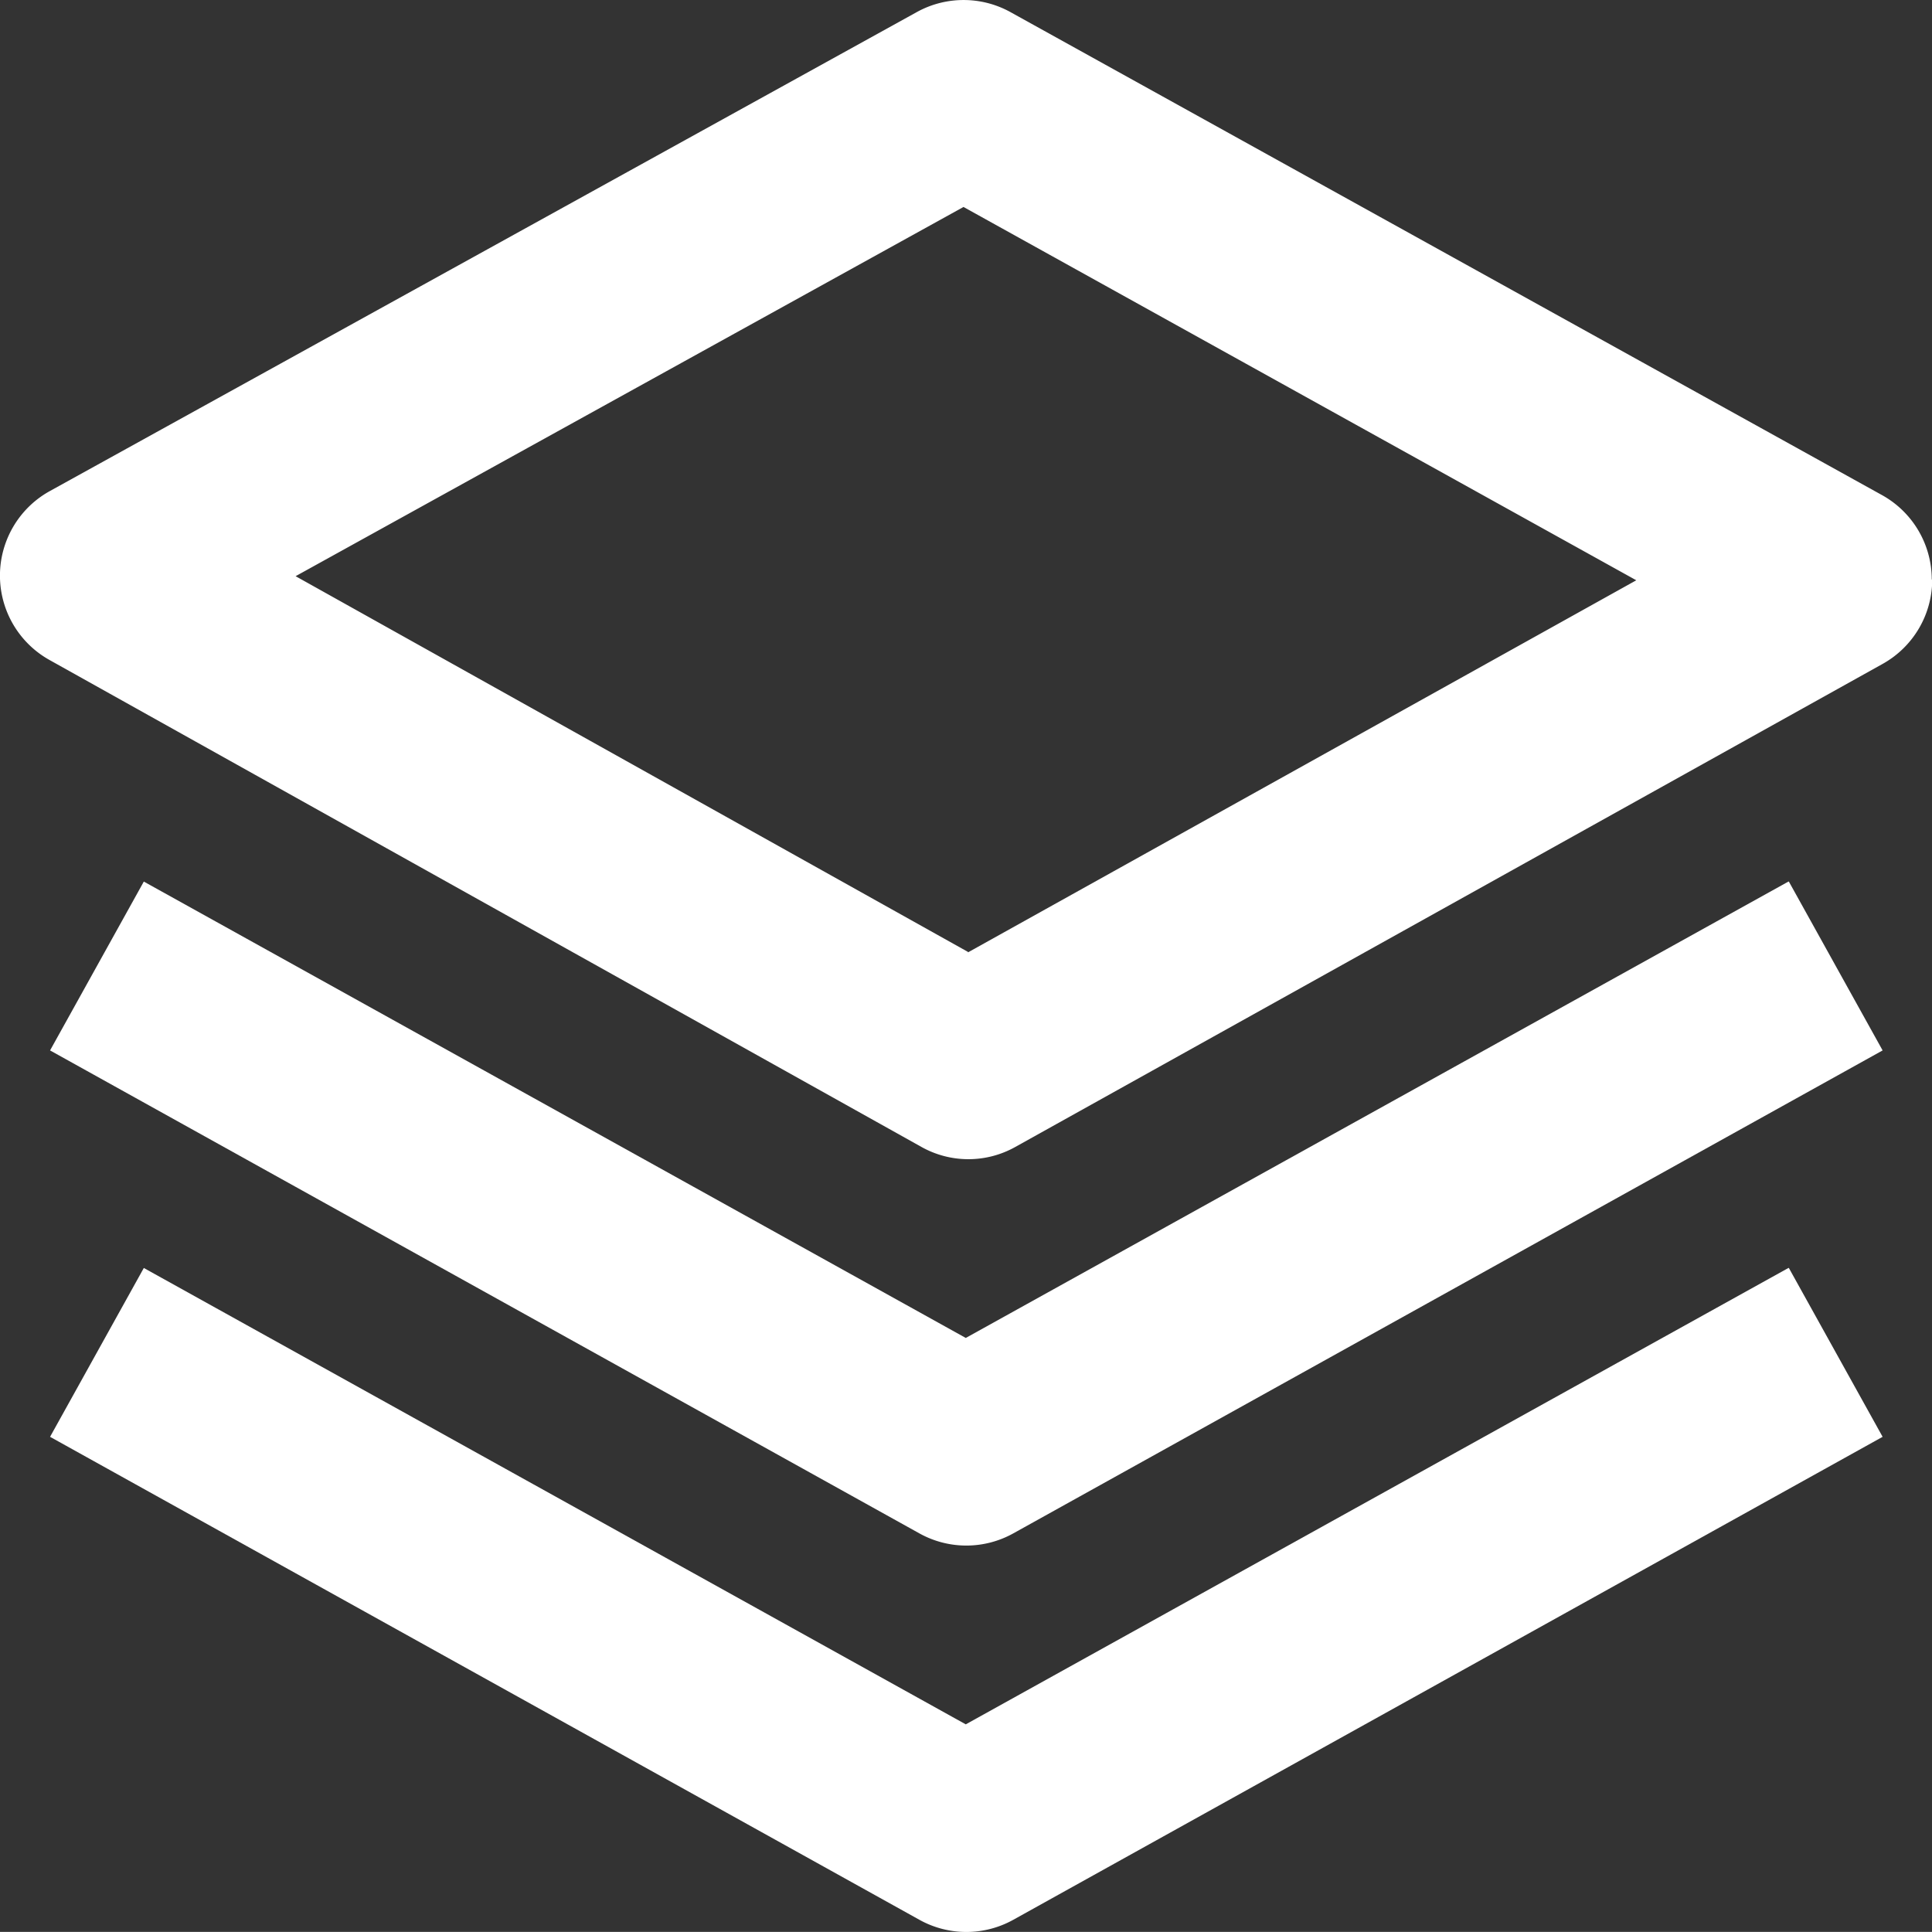 <svg xmlns="http://www.w3.org/2000/svg" width="16.98" height="16.979" viewBox="0 0 16.98 16.979">
  <rect x="0" y="0" width="16.98" height="16.979" fill="#333333" stroke="none"/>
  <g id="bx-layer" transform="translate(-3.002 -3)">
    <path id="Path_74" data-name="Path 74" d="M19.98,8.093a.849.849,0,0,0-.438-.742l-7.66-4.245a.851.851,0,0,0-.822,0L3.438,7.317a.849.849,0,0,0,0,1.484L11.1,13.08a.844.844,0,0,0,.826,0l7.622-4.245a.849.849,0,0,0,.436-.743Zm-8.471,3.273L5.6,8.064l5.87-3.245L17.383,8.1,11.51,11.37Z" fill="#fff"/>
    <path id="Path_75" data-name="Path 75" d="M19.054,16.689,11.824,20.7,4.6,16.689l-.824,1.484,7.641,4.245a.849.849,0,0,0,.824,0l7.641-4.245-.824-1.484Z" transform="translate(-0.334 -5.941)" fill="#fff"/>
    <path id="Path_76" data-name="Path 76" d="M19.054,22.689,11.824,26.7,4.6,22.689l-.824,1.484,7.641,4.245a.849.849,0,0,0,.824,0l7.641-4.245-.824-1.484Z" transform="translate(-0.334 -8.545)" fill="#fff"/>
  </g>
</svg>
